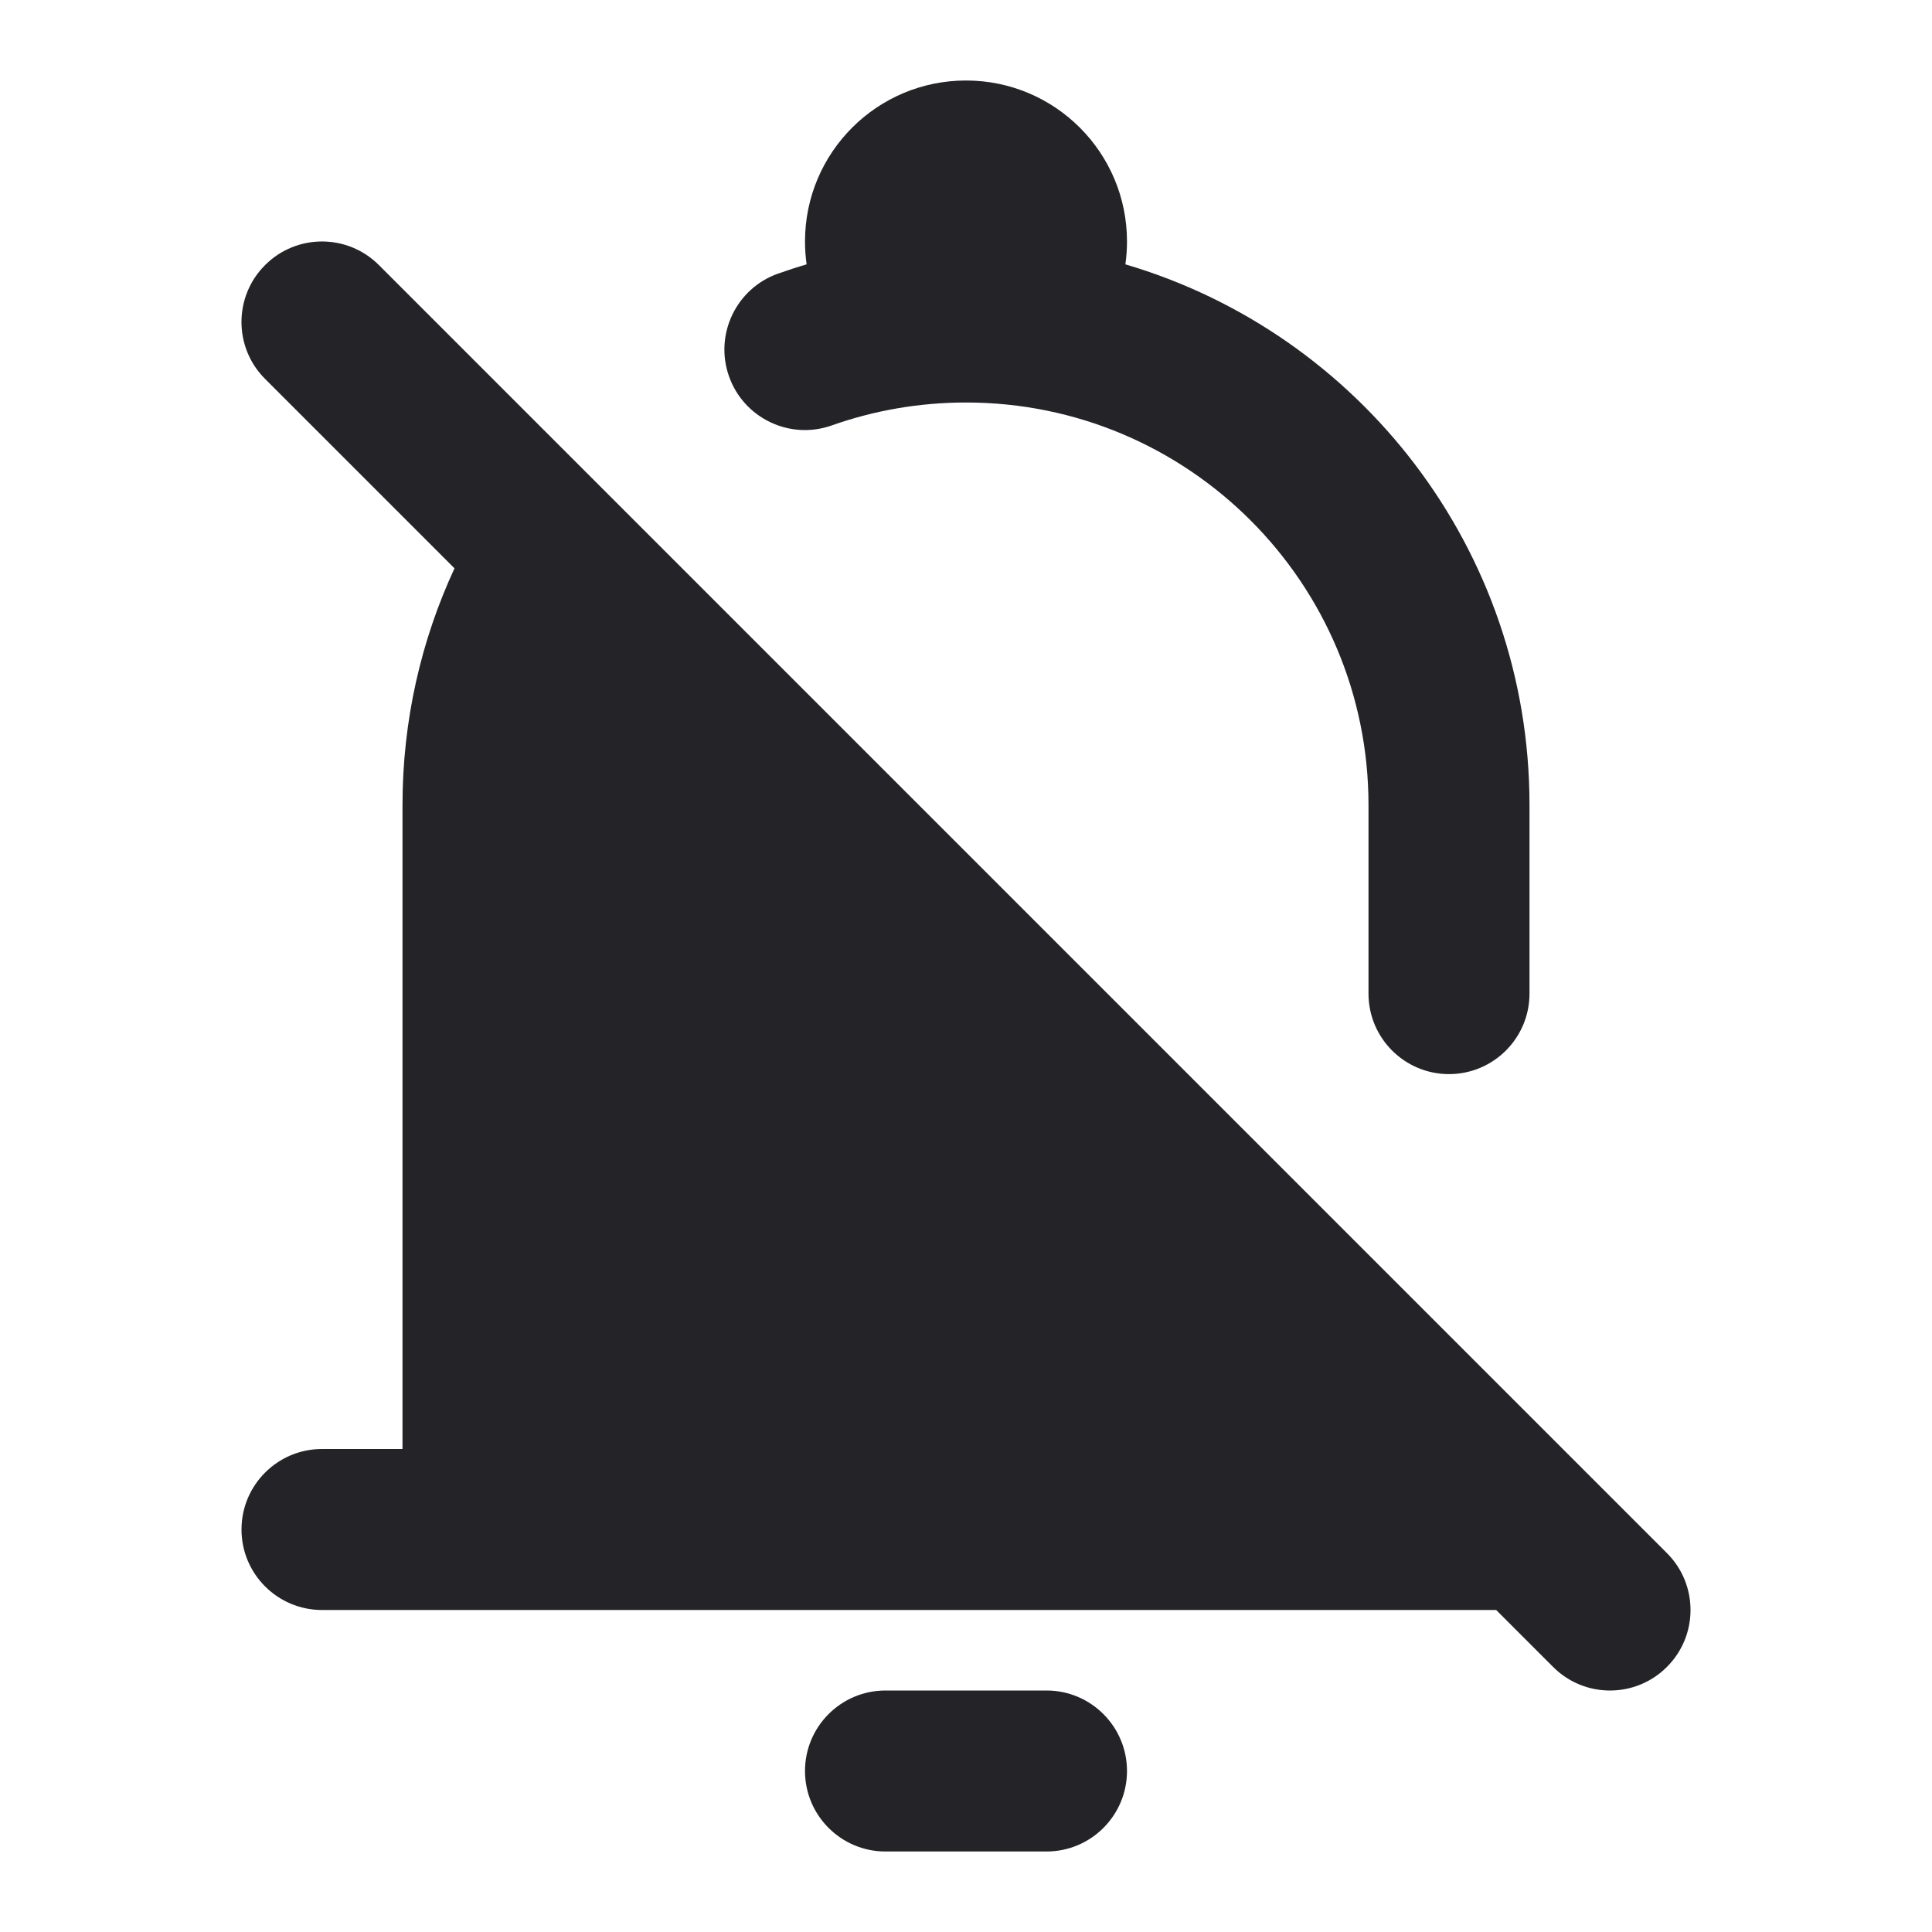 <svg width="24" height="24" viewBox="0 0 24 24" fill="none" xmlns="http://www.w3.org/2000/svg">
<path fill-rule="evenodd" clip-rule="evenodd" d="M10 3C10 1.895 10.895 1 12 1C13.105 1 14 1.895 14 3C14 3.096 13.993 3.191 13.98 3.284C16.882 4.138 19 6.822 19 10V12.343C19 12.895 18.552 13.343 18 13.343C17.448 13.343 17 12.895 17 12.343V10C17 7.239 14.761 5 12 5C11.413 5 10.852 5.101 10.332 5.285C9.812 5.469 9.24 5.196 9.056 4.675C8.872 4.155 9.145 3.583 9.665 3.399C9.782 3.358 9.9 3.319 10.02 3.284C10.007 3.191 10 3.096 10 3ZM7.604 6.19L18.694 17.28C18.703 17.288 18.712 17.297 18.72 17.306L19.701 18.287C19.705 18.291 19.709 18.295 19.713 18.299L20.707 19.293C21.098 19.683 21.098 20.317 20.707 20.707C20.317 21.098 19.683 21.098 19.293 20.707L18.586 20H18H6H4C3.448 20 3 19.552 3 19C3 18.448 3.448 18 4 18H5V10C5 8.951 5.231 7.955 5.646 7.06L3.293 4.707C2.902 4.317 2.902 3.683 3.293 3.293C3.683 2.902 4.317 2.902 4.707 3.293L7.564 6.15C7.578 6.163 7.591 6.176 7.604 6.19ZM13 23C13.552 23 14 22.552 14 22C14 21.448 13.552 21 13 21H11C10.448 21 10 21.448 10 22C10 22.552 10.448 23 11 23H13Z" fill="#242328"/>
</svg>
